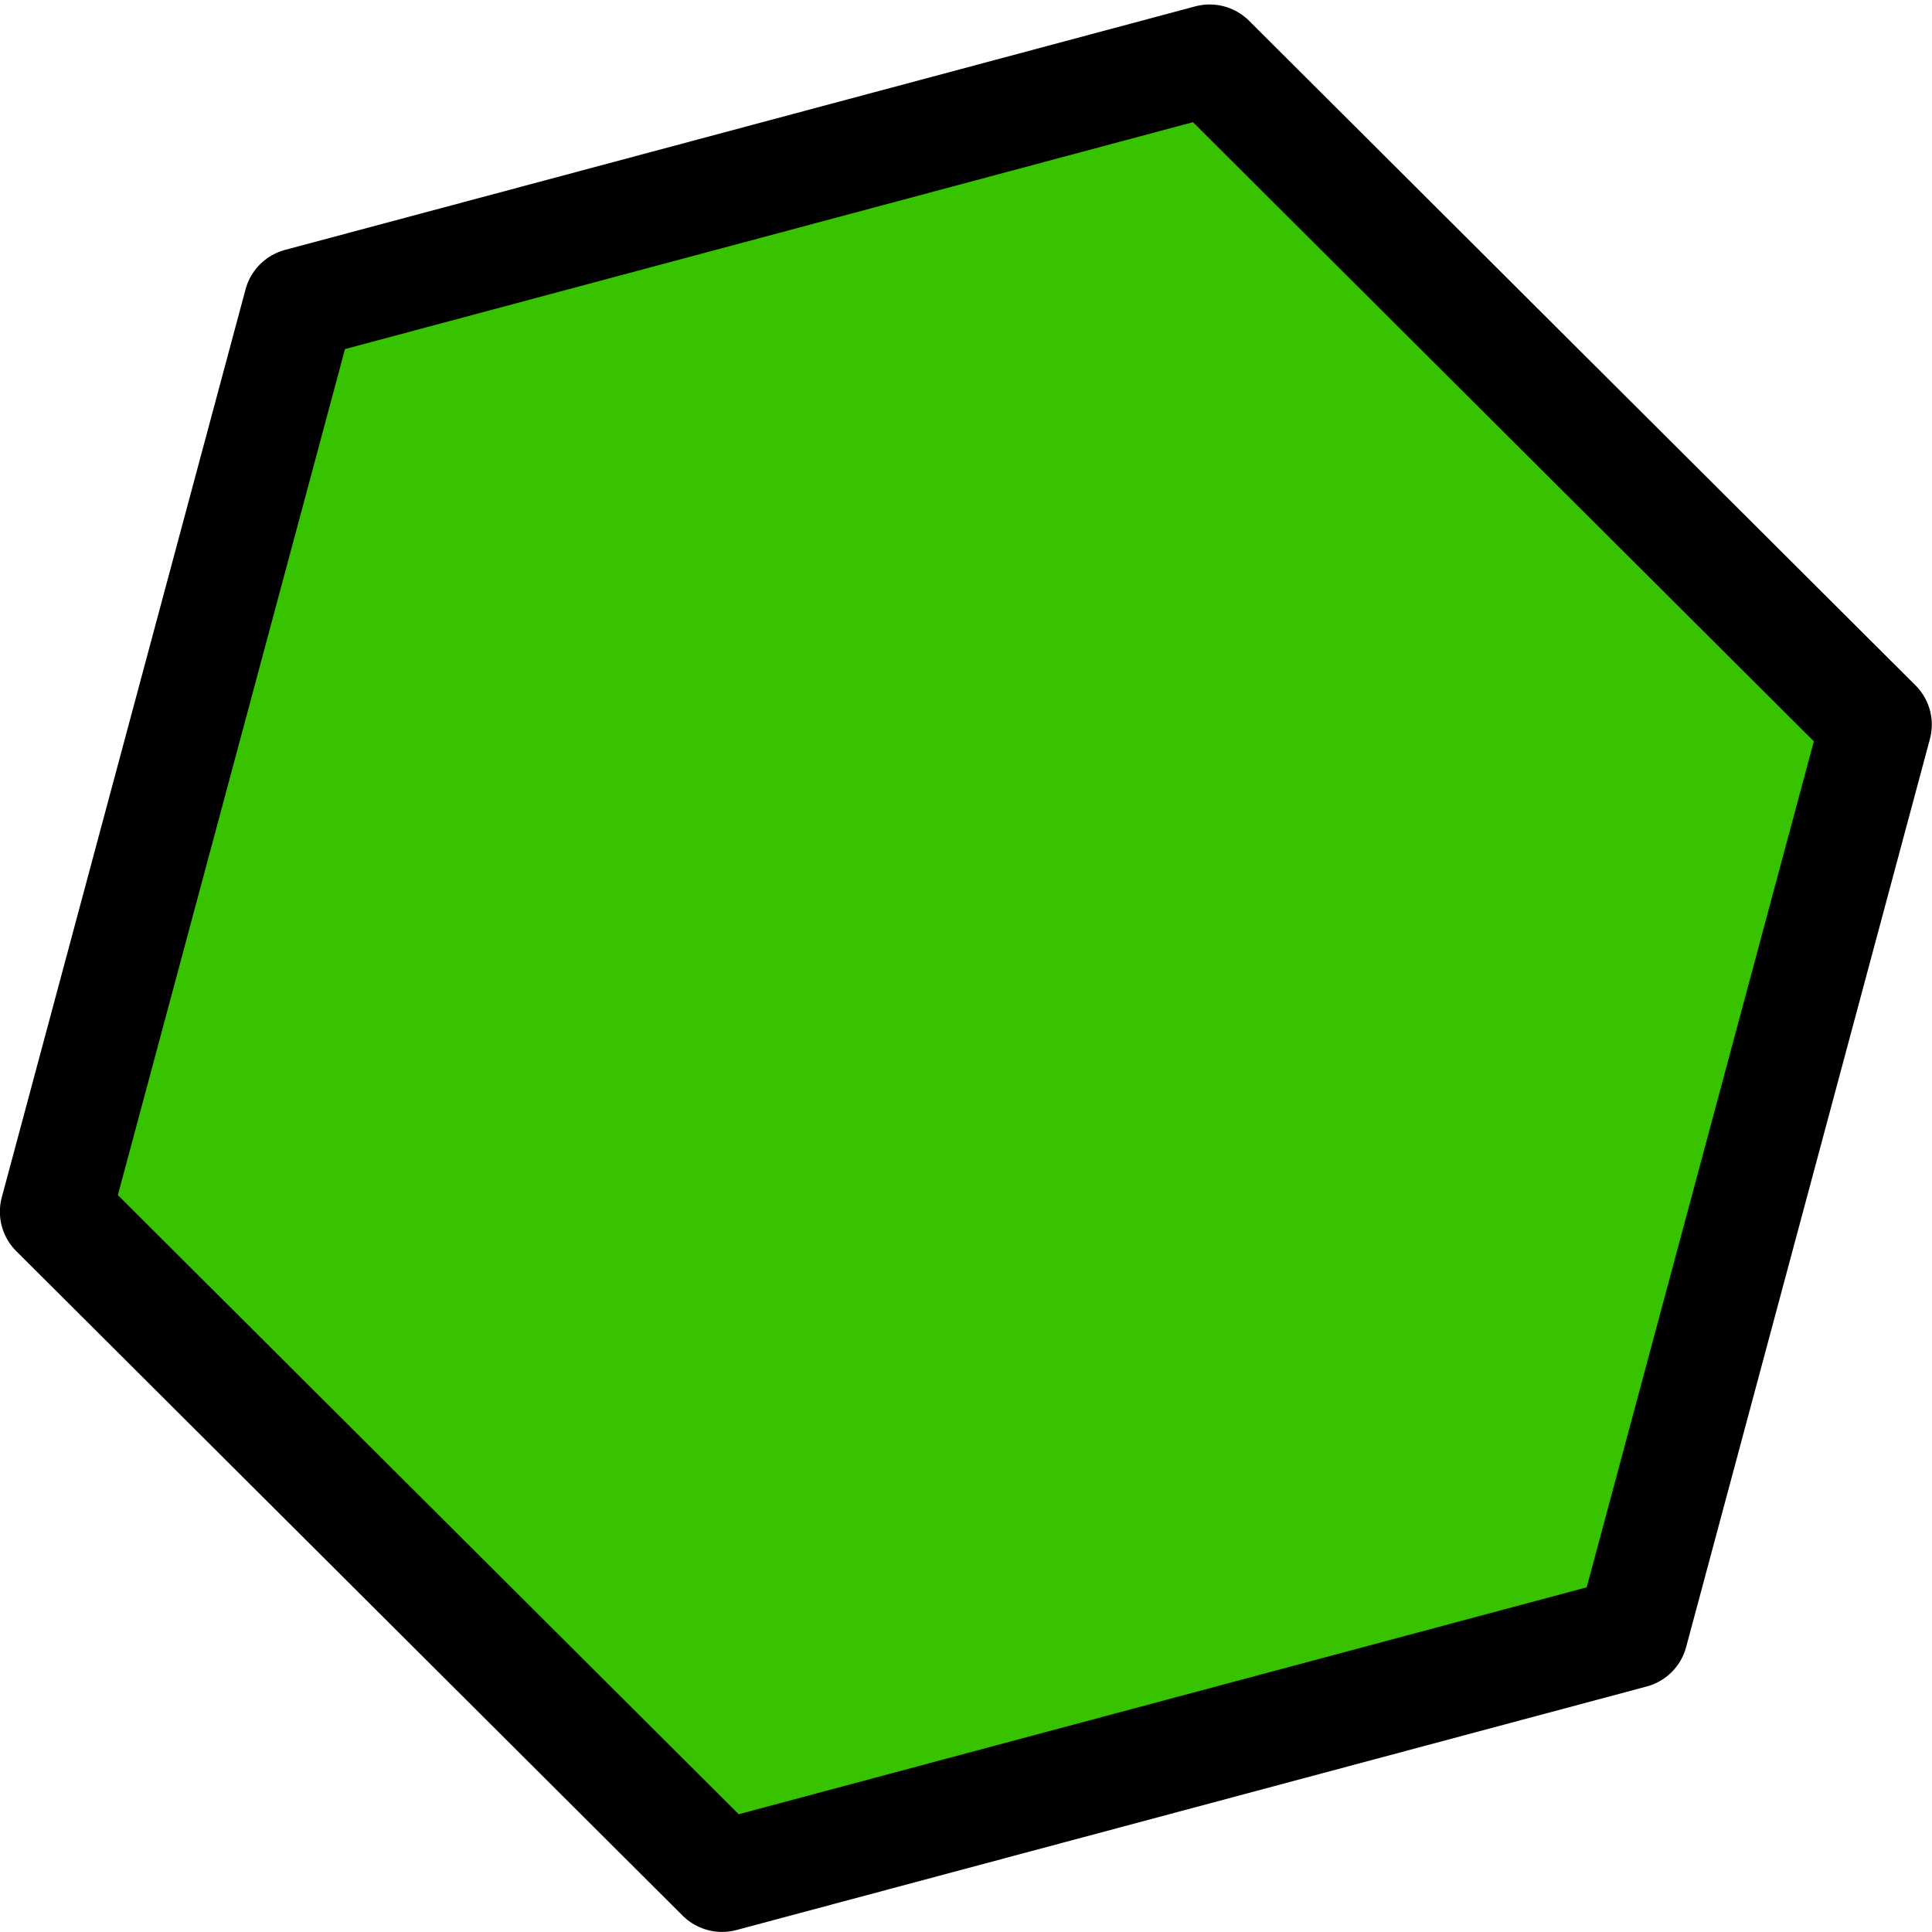 <?xml version="1.0" encoding="UTF-8" standalone="no"?>
<!-- Created with Inkscape (http://www.inkscape.org/) -->

<svg
   xmlns:dc="http://purl.org/dc/elements/1.1/"
   xmlns:cc="http://creativecommons.org/ns#"
   xmlns:rdf="http://www.w3.org/1999/02/22-rdf-syntax-ns#"
   xmlns:svg="http://www.w3.org/2000/svg"
   xmlns="http://www.w3.org/2000/svg"
   xmlns:xlink="http://www.w3.org/1999/xlink"
   xmlns:sodipodi="http://sodipodi.sourceforge.net/DTD/sodipodi-0.dtd"
   xmlns:inkscape="http://www.inkscape.org/namespaces/inkscape"
   width="240px"
   height="240px"
   viewBox="0 0 240 240"
   version="1.1"
   id="SVGRoot"
   inkscape:export-filename="F:\Documents\BME\Prog1\my-awesome-project\cmake-build-debug\Textures\balls\greenBall.png"
   inkscape:export-xdpi="16.040884"
   inkscape:export-ydpi="16.040884"
   sodipodi:docname="greenball.svg"
   inkscape:version="0.92.4 (5da689c313, 2019-01-14)">
  <defs
     id="defs5928">
    <linearGradient
       inkscape:collect="always"
       id="linearGradient6498">
      <stop
         style="stop-color:#06f924;stop-opacity:1;"
         offset="0"
         id="stop6494" />
      <stop
         style="stop-color:#06f924;stop-opacity:0;"
         offset="1"
         id="stop6496" />
    </linearGradient>
    <linearGradient
       inkscape:collect="always"
       id="linearGradient6490">
      <stop
         style="stop-color:#513520;stop-opacity:1;"
         offset="0"
         id="stop6486" />
      <stop
         style="stop-color:#1c38ff;stop-opacity:0"
         offset="1"
         id="stop6488" />
    </linearGradient>
    <linearGradient
       inkscape:collect="always"
       xlink:href="#linearGradient6490"
       id="linearGradient6492"
       x1="0"
       y1="120"
       x2="1411.272"
       y2="120"
       gradientUnits="userSpaceOnUse"
       gradientTransform="translate(0,-240)" />
    <linearGradient
       inkscape:collect="always"
       xlink:href="#linearGradient6498"
       id="linearGradient6500"
       x1="0"
       y1="-120"
       x2="207.143"
       y2="-120"
       gradientUnits="userSpaceOnUse" />
  </defs>
  <sodipodi:namedview
     id="base"
     pagecolor="#ffffff"
     bordercolor="#666666"
     borderopacity="1.0"
     inkscape:pageopacity="0.0"
     inkscape:pageshadow="2"
     inkscape:zoom="1.6608618"
     inkscape:cx="45.309448"
     inkscape:cy="131.68165"
     inkscape:document-units="px"
     inkscape:current-layer="layer1"
     showgrid="false"
     inkscape:window-width="1920"
     inkscape:window-height="1017"
     inkscape:window-x="-8"
     inkscape:window-y="-8"
     inkscape:window-maximized="1" />
  <g
     inkscape:label="Layer 1"
     inkscape:groupmode="layer"
     id="layer1">
    <path
       sodipodi:type="star"
       style="fill:#37c300;fill-opacity:1;stroke:#000000;stroke-width:15;stroke-linejoin:round;stroke-miterlimit:4;stroke-dasharray:none;stroke-dashoffset:0;stroke-opacity:1"
       id="path1943"
       sodipodi:sides="6"
       sodipodi:cx="118.63122"
       sodipodi:cy="131.92613"
       sodipodi:r1="126.71166"
       sodipodi:r2="109.73551"
       sodipodi:arg1="0.78539816"
       sodipodi:arg2="1.3089969"
       inkscape:flatsided="true"
       inkscape:rounded="0"
       inkscape:randomized="0"
       d="M 208.23,221.525 85.836,254.32 -3.763,164.722 29.033,42.327 151.427,9.532 241.025,99.131 Z"
       transform="matrix(-0.462,-0.798,0.8,-0.461,69.247,275.759)" />
  </g>
</svg>

